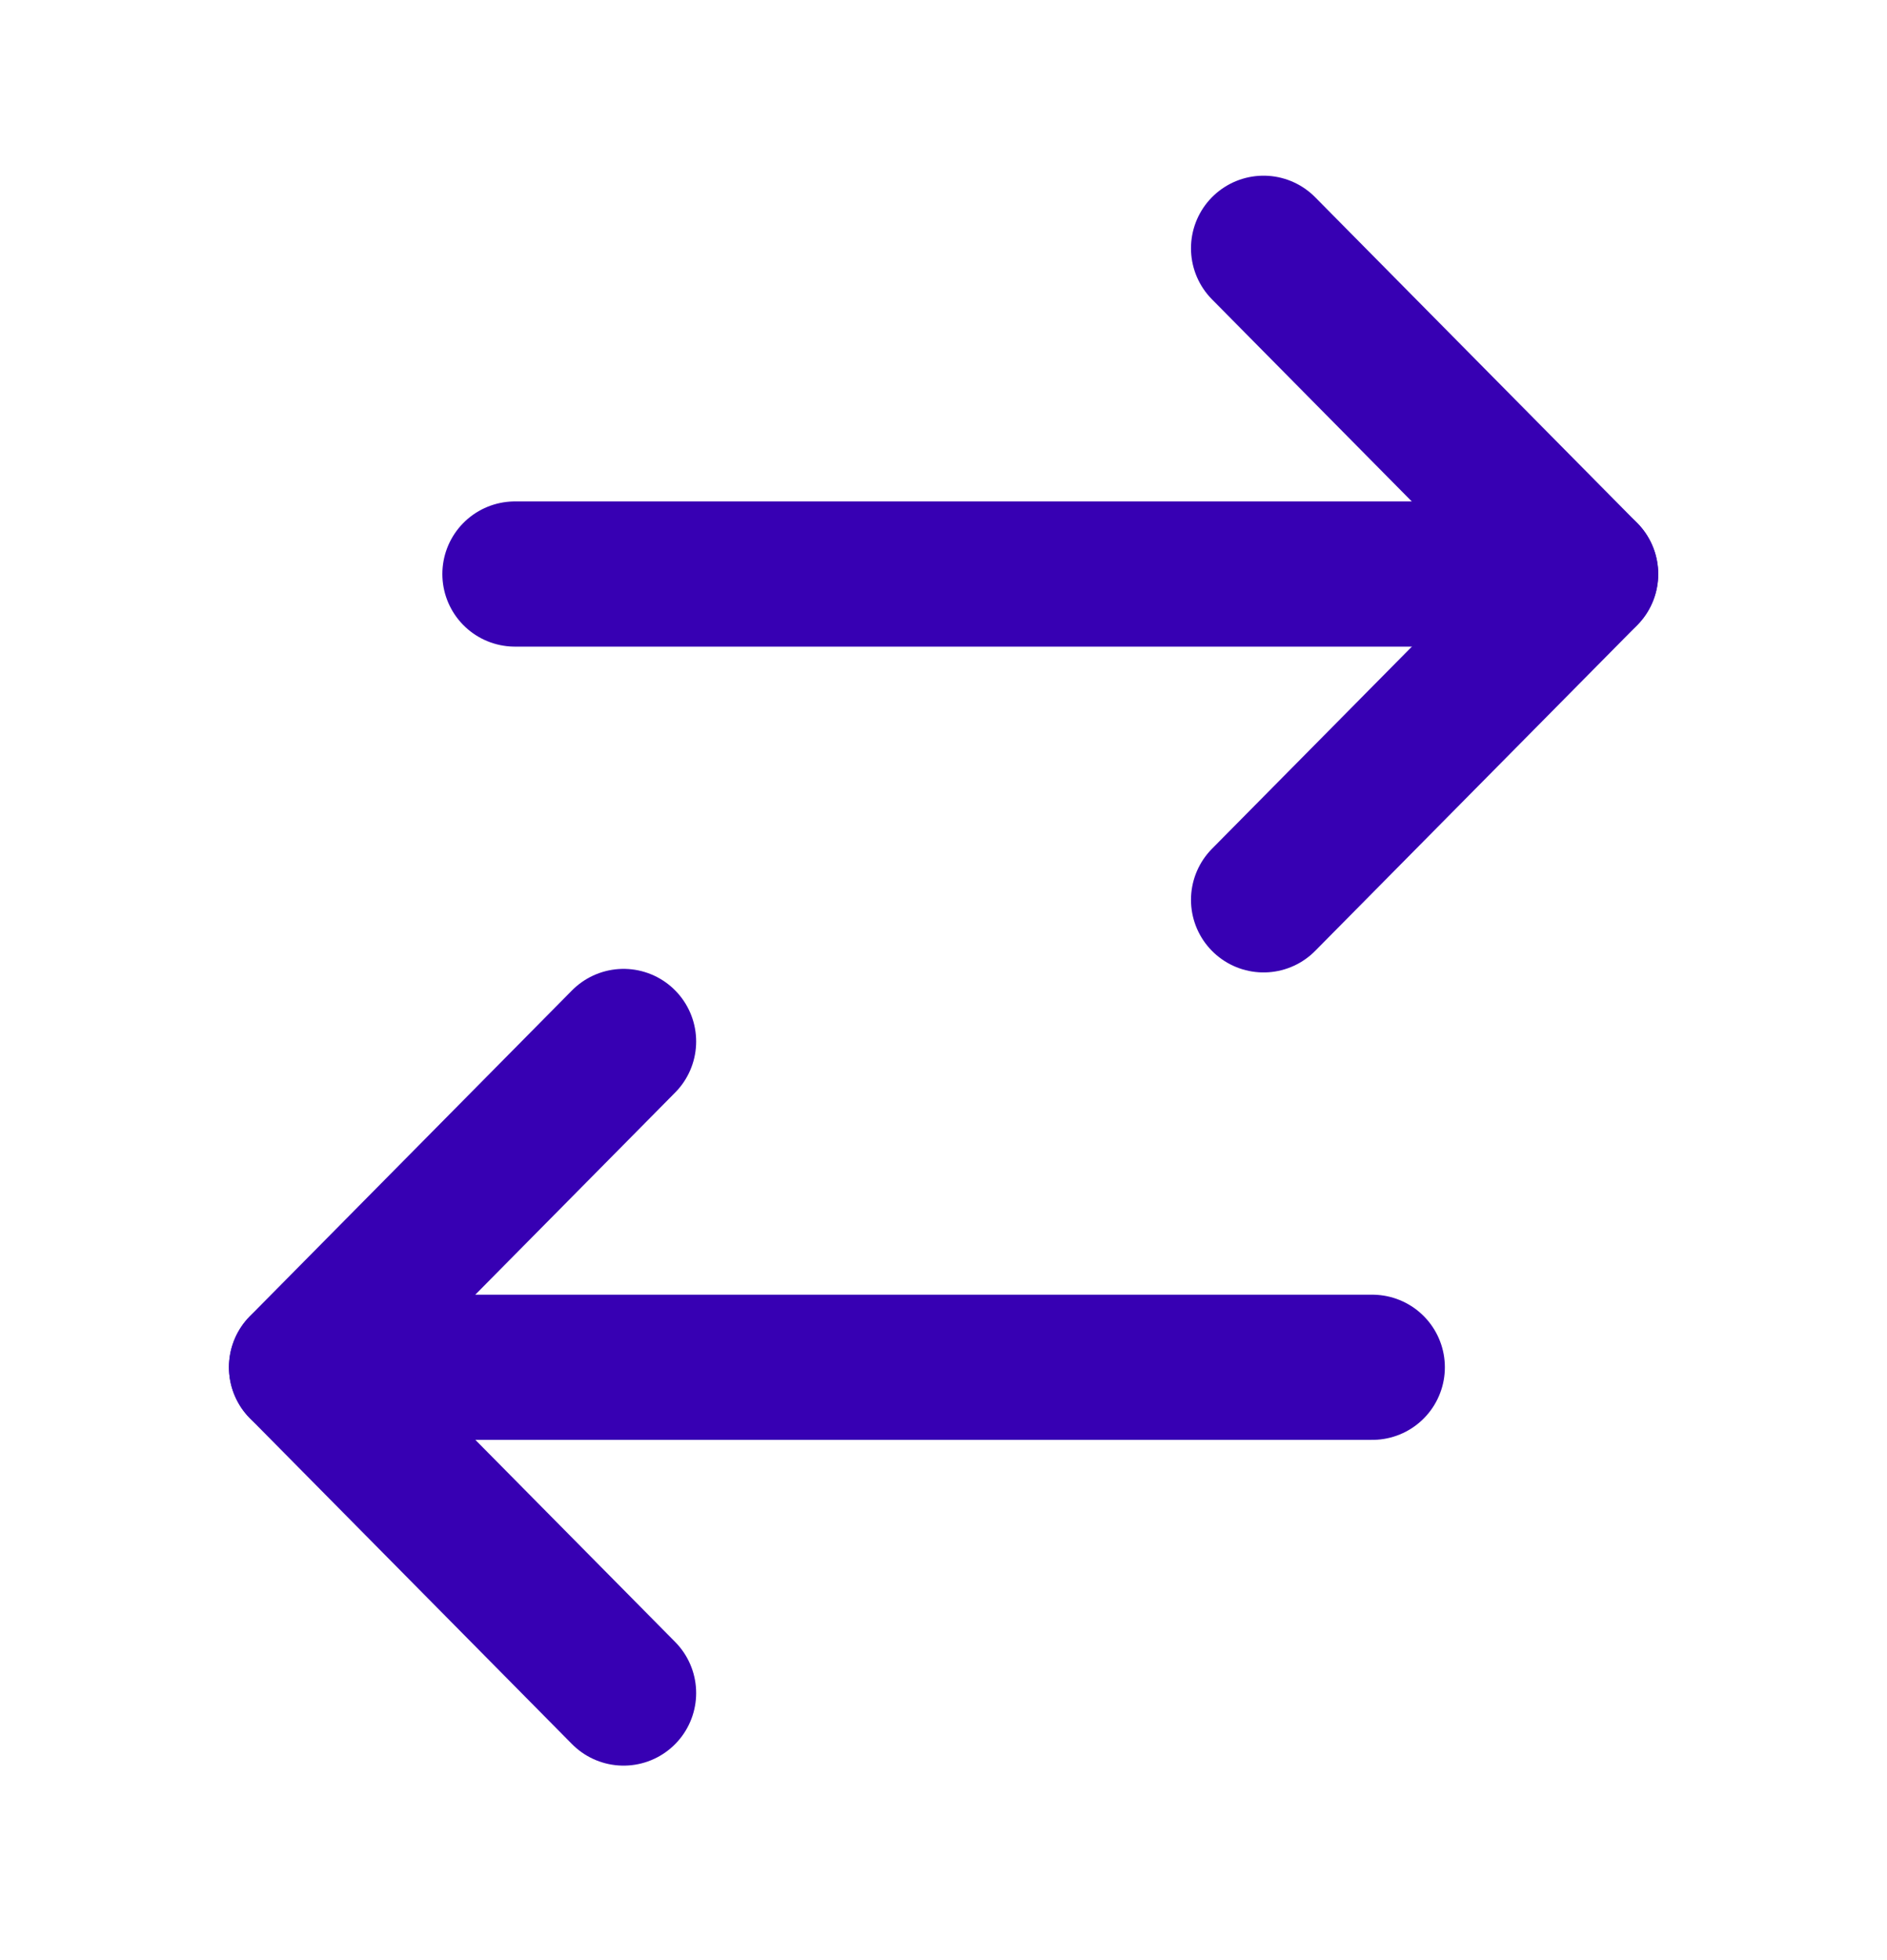 <svg width="26" height="27" viewBox="0 0 26 27" fill="none" xmlns="http://www.w3.org/2000/svg">
<path d="M4.155 18.834L18.908 18.834" stroke="#3700B3" stroke-width="2" stroke-linecap="round" stroke-linejoin="round"/>
<path d="M8.592 23.321L4.154 18.833L8.592 14.346" stroke="#3700B3" stroke-width="2" stroke-linecap="round" stroke-linejoin="round"/>
<path d="M21.847 7.907L7.095 7.907" stroke="#3700B3" stroke-width="2" stroke-linecap="round" stroke-linejoin="round"/>
<path d="M17.41 3.42L21.848 7.908L17.41 12.395" stroke="#3700B3" stroke-width="2" stroke-linecap="round" stroke-linejoin="round"/>
</svg>
